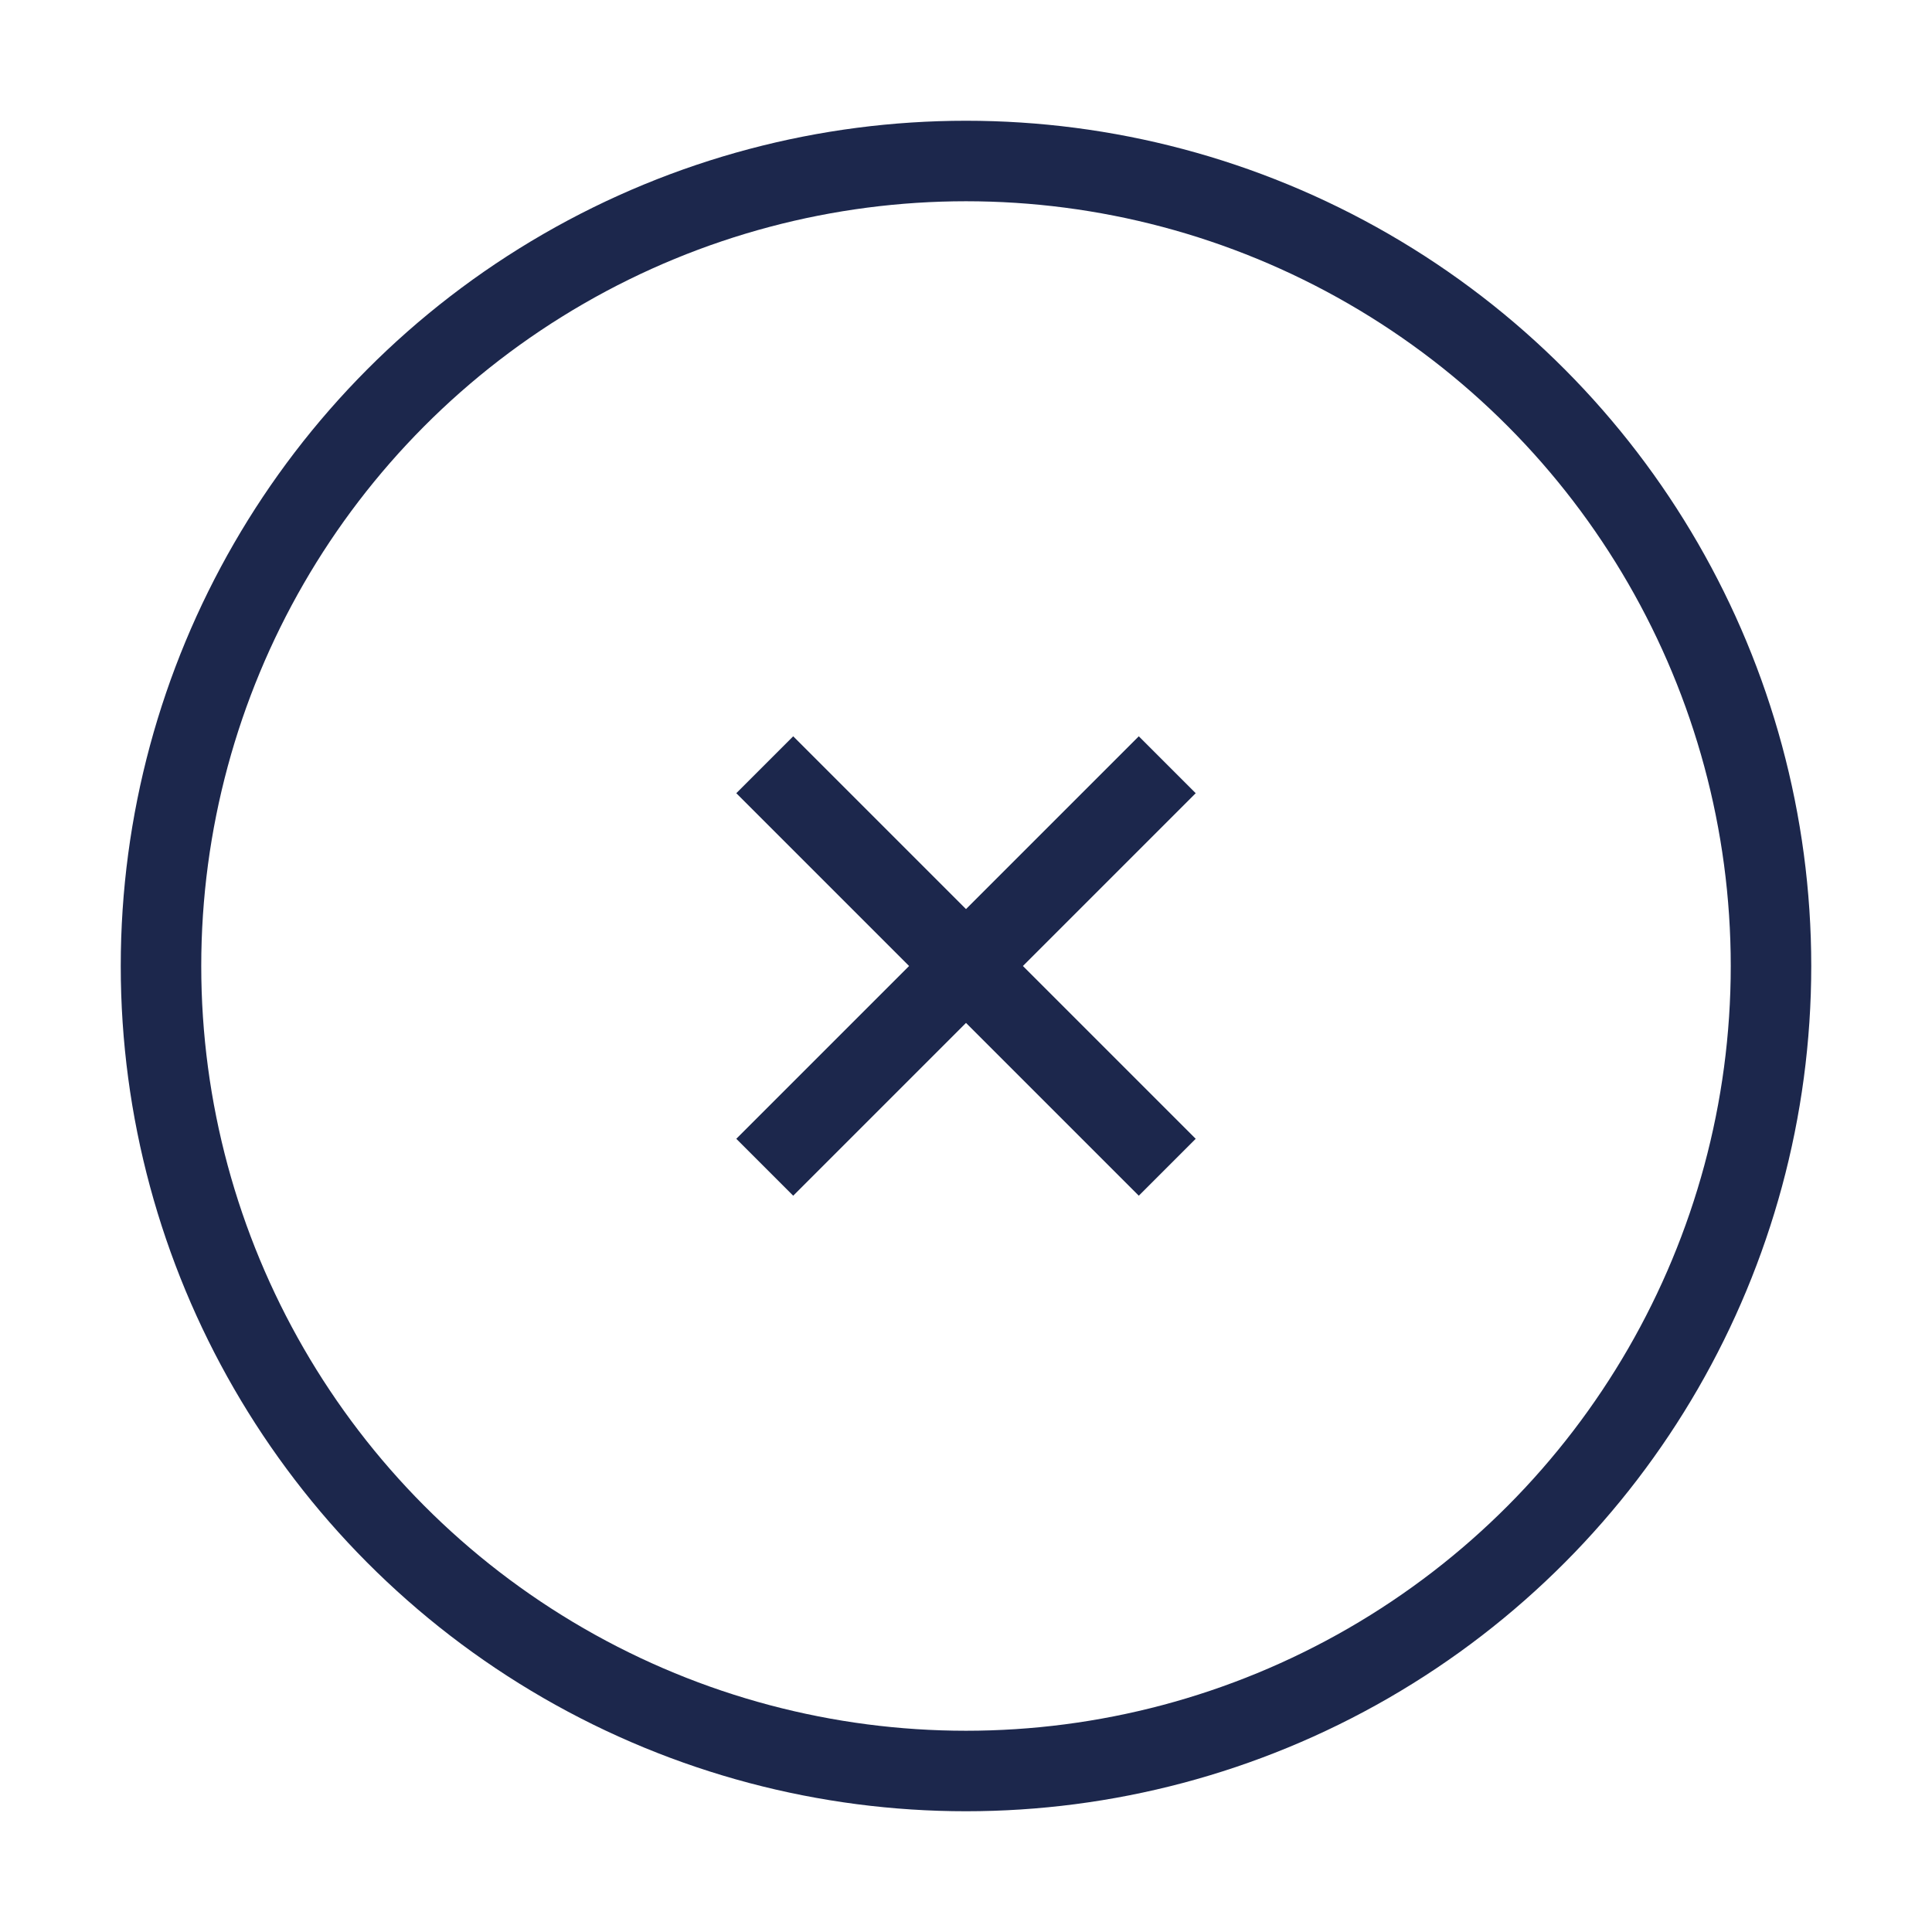 <?xml version="1.0" encoding="utf-8"?><!-- Uploaded to: SVG Repo, www.svgrepo.com, Generator: SVG Repo Mixer Tools -->
<svg width="800px" height="800px" viewBox="0 0 24 24" fill="none" xmlns="http://www.w3.org/2000/svg">
<circle cx="12" cy="12" r="10" stroke="#1C274C" strokeWidth="1.5"/>
<path d="M14.5 9.5L9.5 14.5M9.5 9.5L14.5 14.5" stroke="#1C274C" strokeWidth="1.5" strokeLinecap="round"/>
</svg>